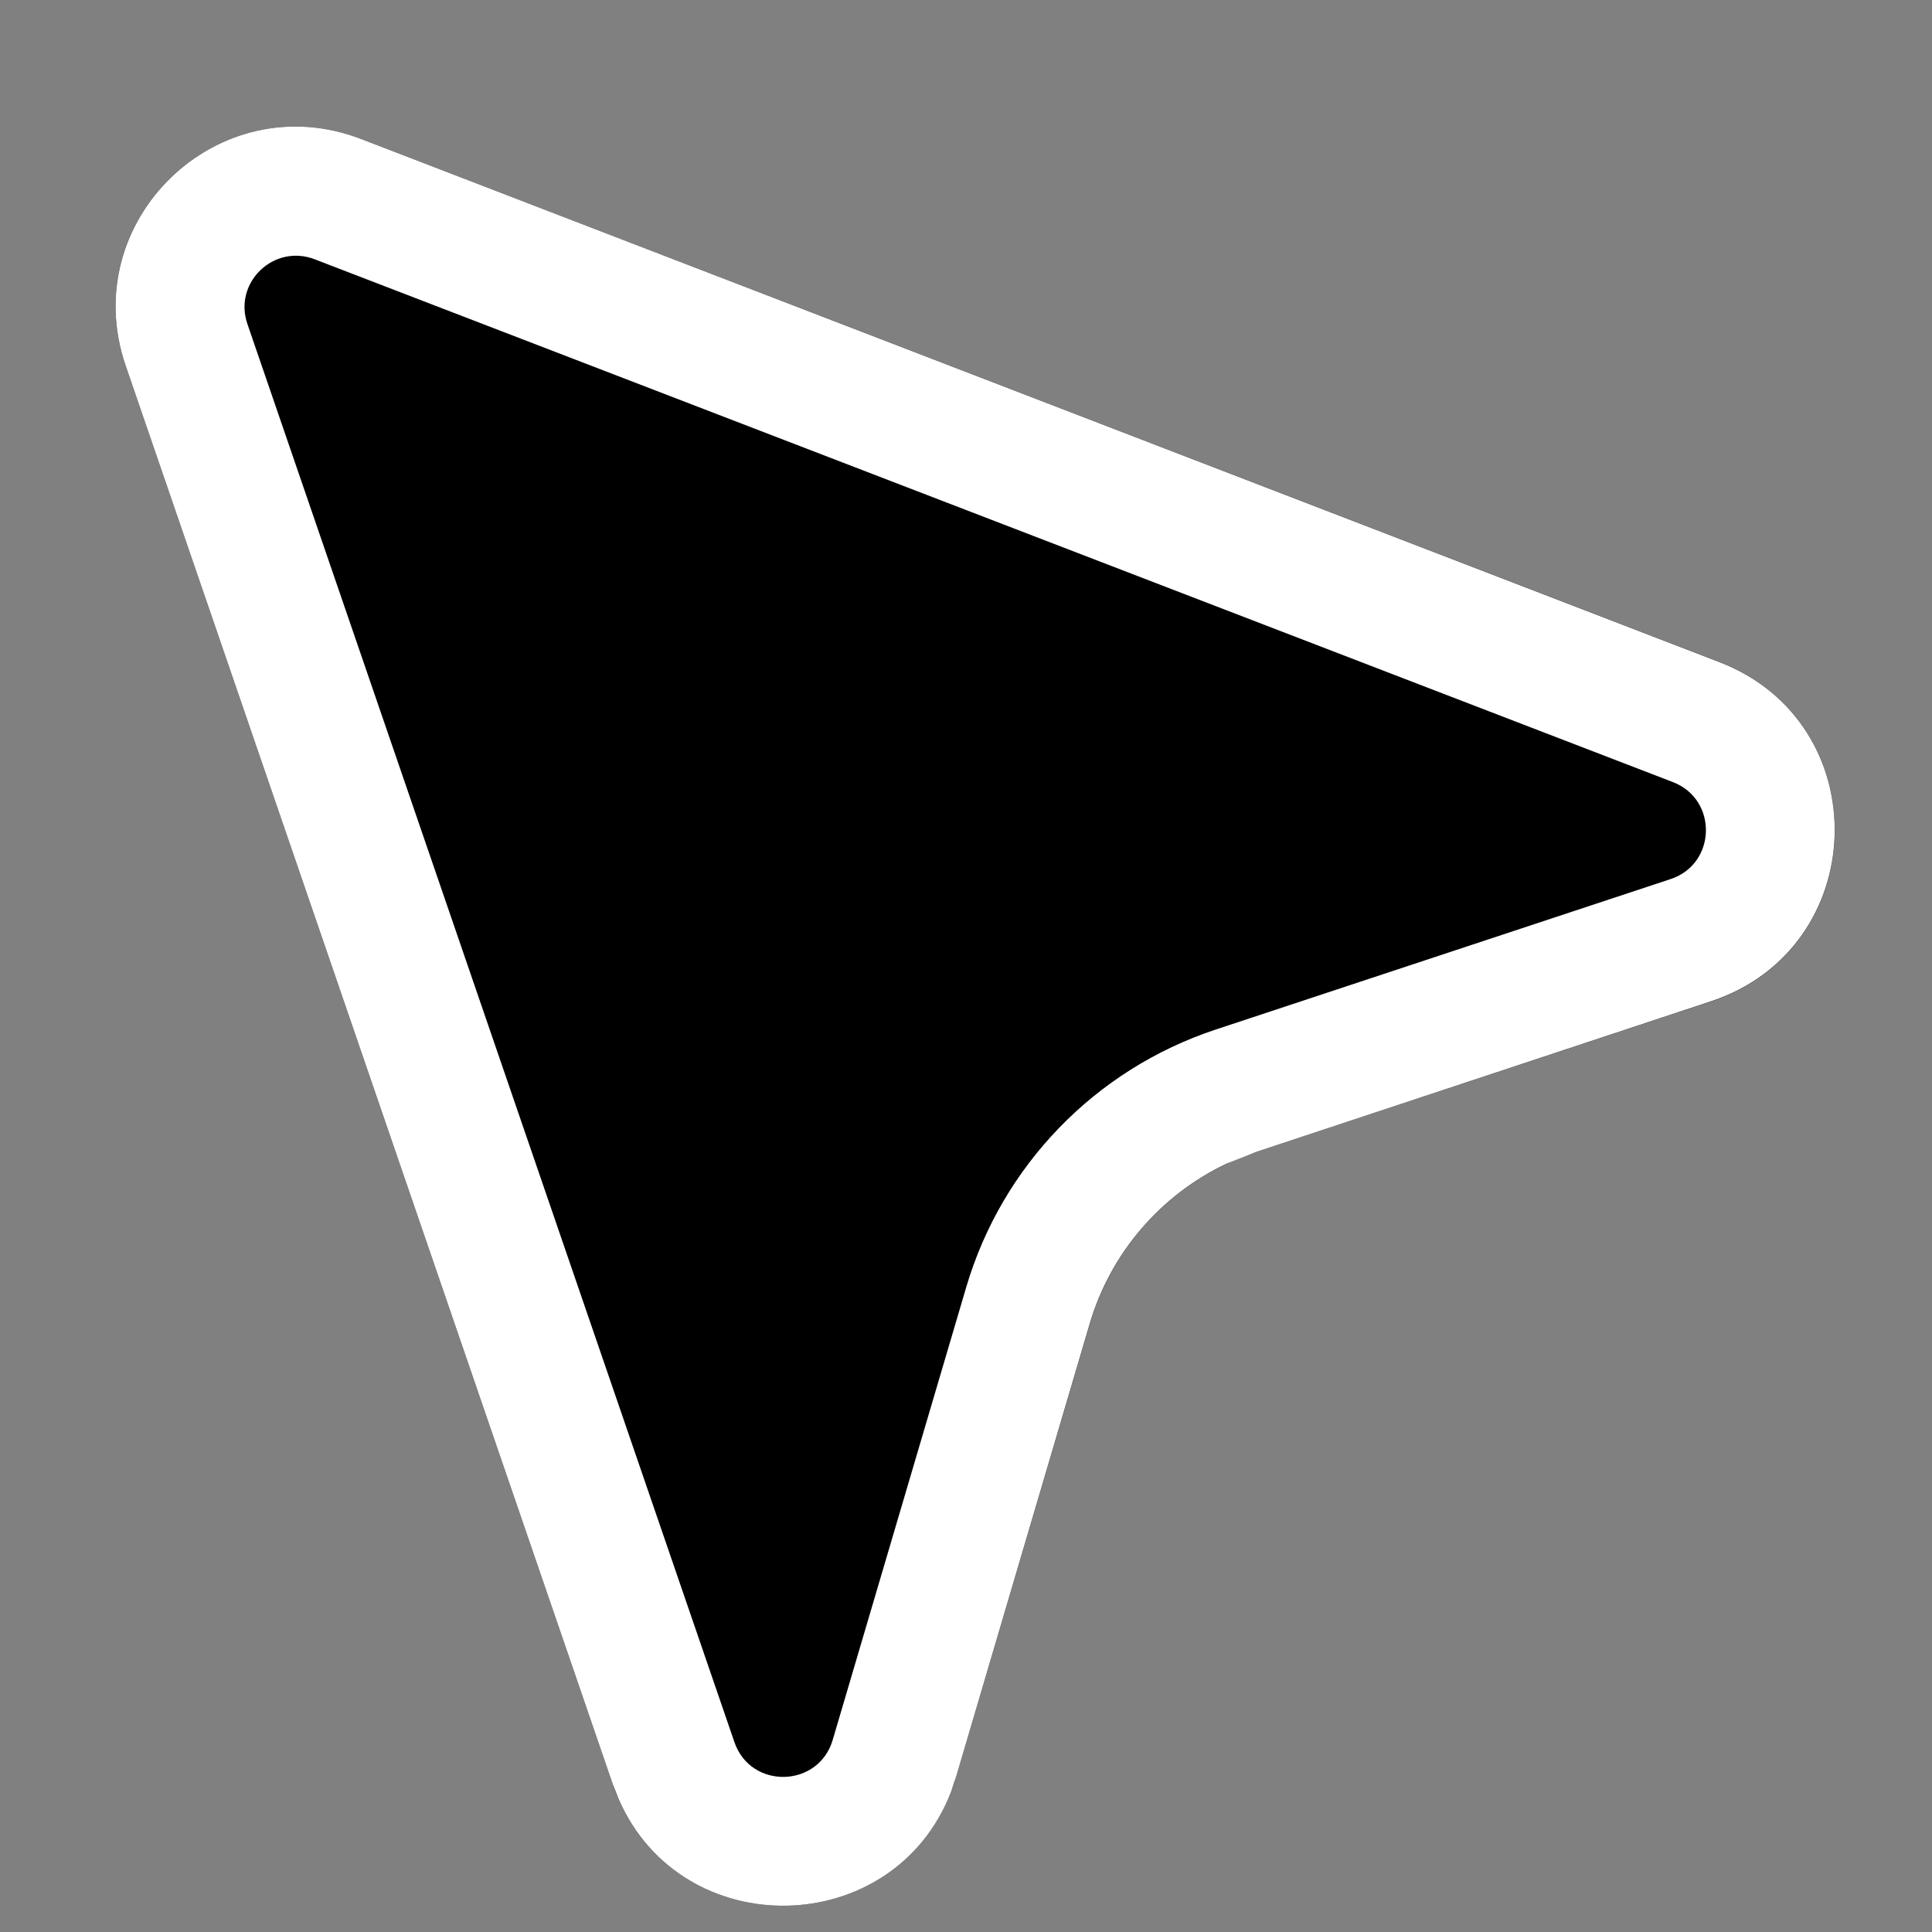 <svg width="15" height="15" viewBox="0 0 15 15" fill="none" xmlns="http://www.w3.org/2000/svg">
<rect x="0" y="0" width="15" height="15" fill="#808080" stroke="none"/>
<path d="M0.976 2.84C0.589 1.715 1.693 0.652 2.803 1.079L13.348 5.139C14.575 5.612 14.533 7.362 13.285 7.775L9.751 8.944C9.129 9.15 8.647 9.648 8.462 10.277L7.424 13.792C7.038 15.1 5.2 15.14 4.757 13.851L0.976 2.84Z" fill="black"/>
<path d="M0.976 2.84C0.59 1.715 1.693 0.652 2.803 1.079L13.348 5.14C14.575 5.612 14.532 7.361 13.284 7.774L9.751 8.944L9.524 9.034C9.013 9.276 8.623 9.726 8.461 10.276L7.424 13.792L7.384 13.911C6.94 15.063 5.297 15.099 4.803 13.968L4.757 13.851L0.976 2.84ZM2.443 2.013C2.126 1.891 1.81 2.194 1.921 2.516L5.702 13.526C5.829 13.895 6.355 13.882 6.465 13.509L7.502 9.993C7.78 9.05 8.504 8.303 9.437 7.994L12.971 6.825C13.327 6.707 13.339 6.207 12.988 6.072L2.443 2.013Z" fill="white"/>
</svg>
